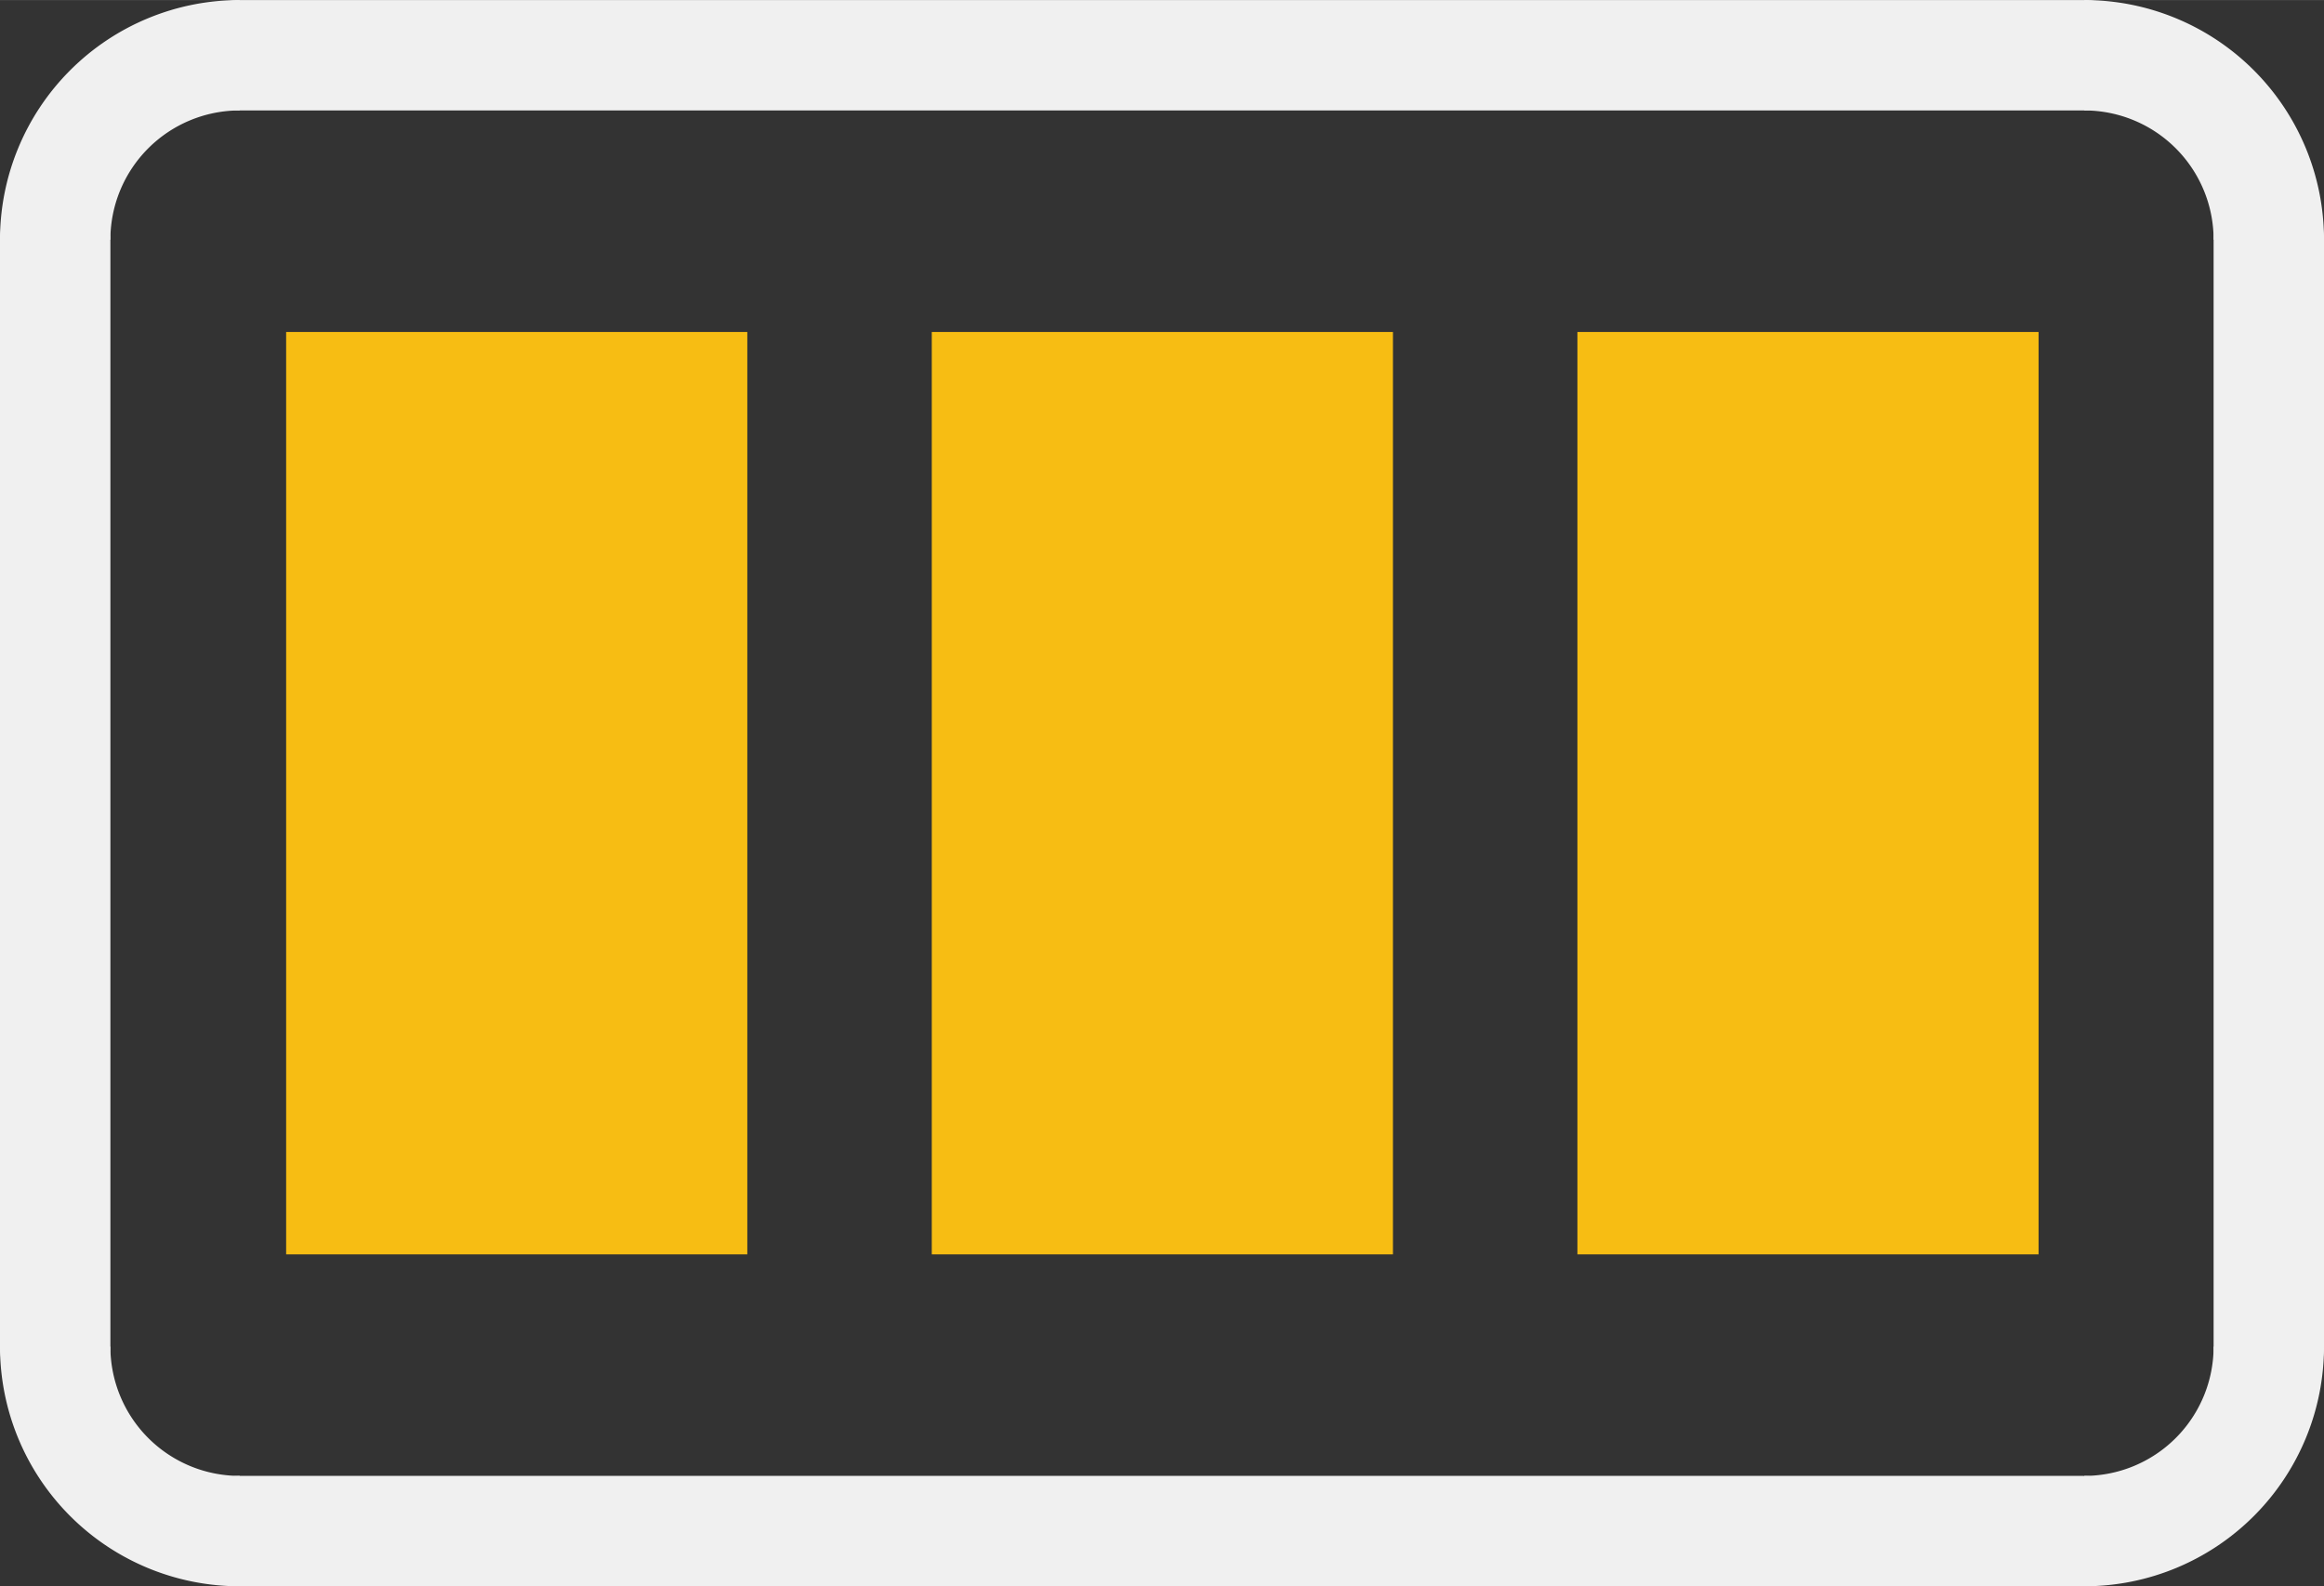 <?xml version='1.0' encoding='UTF-8' standalone='no'?>
<!-- Created with Fritzing (http://www.fritzing.org/) -->
<svg xmlns:svg='http://www.w3.org/2000/svg' xmlns='http://www.w3.org/2000/svg' version='1.2' baseProfile='tiny' x='0in' y='0in' width='0.126in' height='0.086in' viewBox='0 0 3.2 2.184' >
<rect x="0" y="0" width="3.2" height="2.184" fill="#333333" stroke="none"/>
<g id='copper1'>
<rect id='connector0pad' connectorname='1' x='0.394' y='0.457' width='0.635' height='1.27' stroke='none' stroke-width='0' fill='#F7BD13' stroke-linecap='round'/>
<rect id='connector1pad' connectorname='2' x='1.283' y='0.457' width='0.635' height='1.27' stroke='none' stroke-width='0' fill='#F7BD13' stroke-linecap='round'/>
<rect id='connector2pad' connectorname='3' x='2.172' y='0.457' width='0.635' height='1.27' stroke='none' stroke-width='0' fill='#F7BD13' stroke-linecap='round'/>
<g id='copper0'>
</g>
</g>
<g id='silkscreen'>
<line x1='2.87' y1='2.108' x2='0.33' y2='2.108' stroke='#f0f0f0' stroke-width='0.152' stroke-linecap='round'/>
<path fill='none' d='M2.87,0.076 A0.254,0.254 0 0 1 3.124,0.33' stroke-width='0.152' stroke='#f0f0f0' />
<path fill='none' d='M0.076,0.33 A0.254,0.254 0 0 1 0.33,0.076' stroke-width='0.152' stroke='#f0f0f0' />
<path fill='none' d='M0.076,1.854 A0.254,0.254 0 0 0 0.33,2.108' stroke-width='0.152' stroke='#f0f0f0' />
<path fill='none' d='M2.87,2.108 A0.254,0.254 0 0 0 3.124,1.854' stroke-width='0.152' stroke='#f0f0f0' />
<line x1='3.124' y1='1.854' x2='3.124' y2='0.33' stroke='#f0f0f0' stroke-width='0.152' stroke-linecap='round'/>
<line x1='0.076' y1='1.854' x2='0.076' y2='0.33' stroke='#f0f0f0' stroke-width='0.152' stroke-linecap='round'/>
<line x1='0.33' y1='0.076' x2='2.87' y2='0.076' stroke='#f0f0f0' stroke-width='0.152' stroke-linecap='round'/>
</g>
</svg>